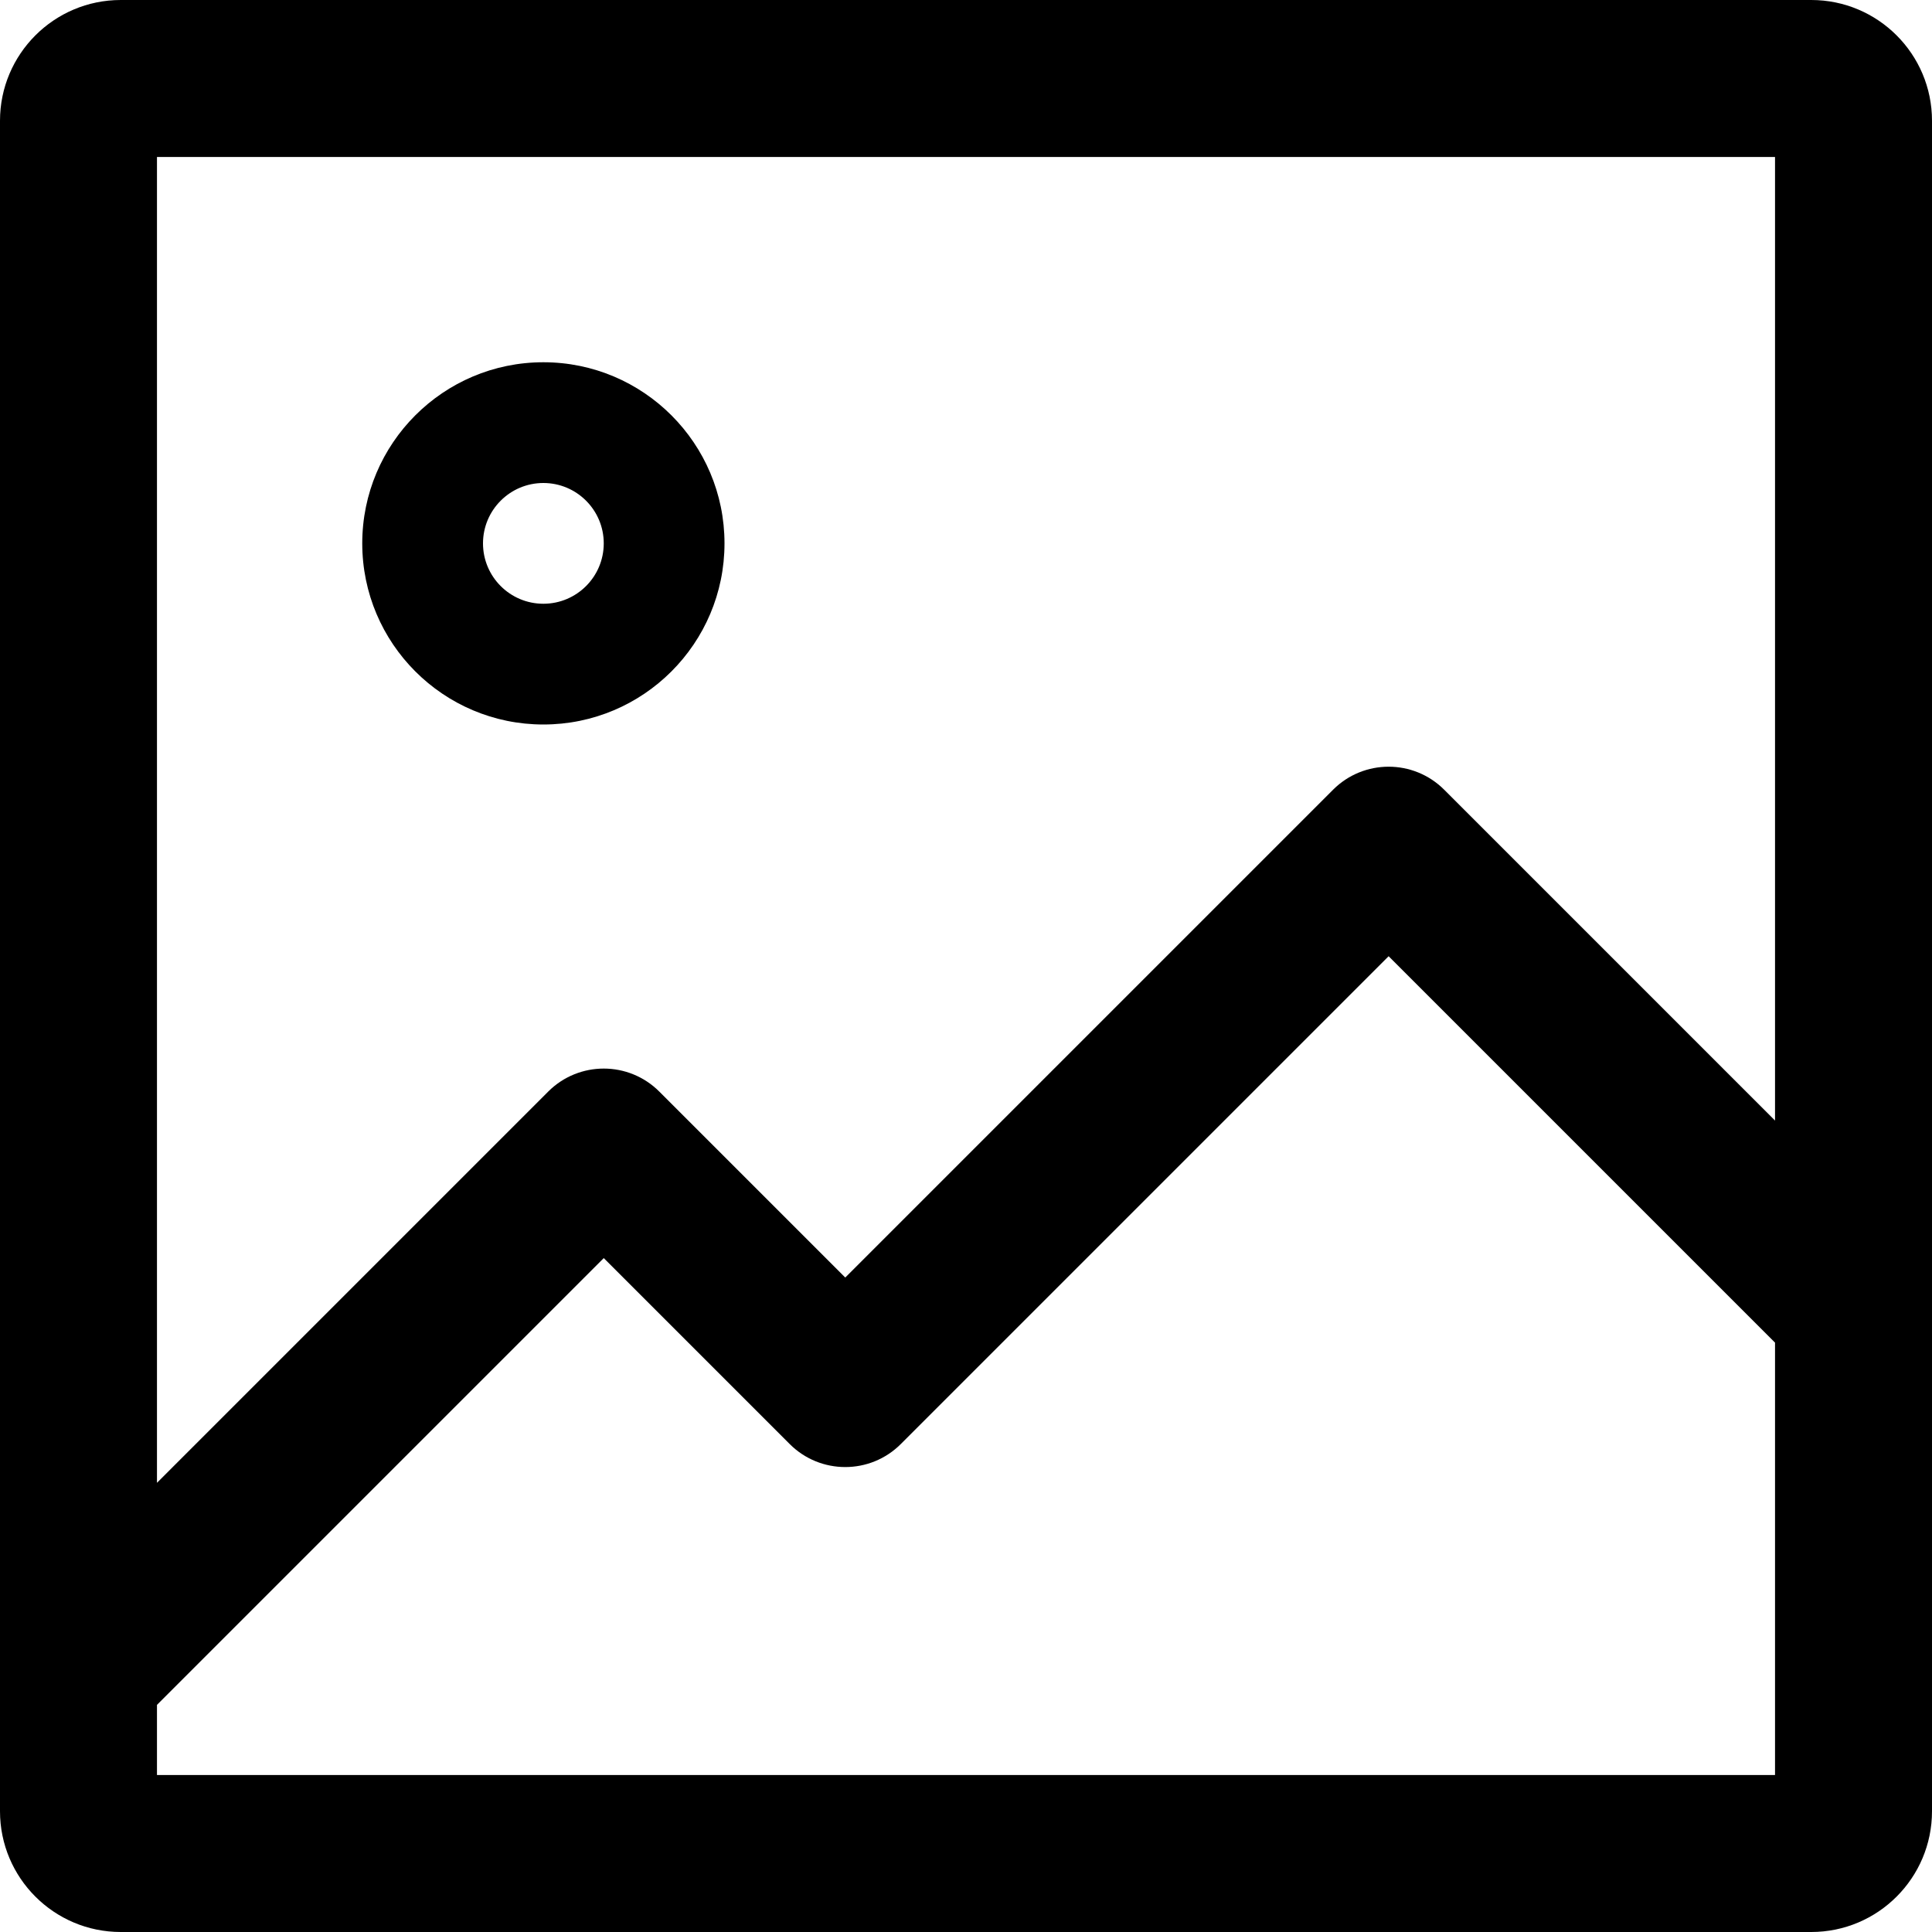 <svg width="16" height="16" viewBox="0 0 16 16" fill="none" xmlns="http://www.w3.org/2000/svg">
<g id="Union">
<path fill-rule="evenodd" clip-rule="evenodd" d="M4.5 6C5.328 6 6 5.328 6 4.5C6 3.672 5.328 3 4.5 3C3.672 3 3 3.672 3 4.5C3 5.328 3.672 6 4.5 6ZM4.5 5C4.776 5 5 4.776 5 4.5C5 4.224 4.776 4 4.5 4C4.224 4 4 4.224 4 4.5C4 4.776 4.224 5 4.5 5Z" fill="black"/>
<path fill-rule="evenodd" clip-rule="evenodd" d="M1 0C0.448 0 0 0.448 0 1V15C0 15.552 0.448 16 1 16H15C15.552 16 16 15.552 16 15V1C16 0.448 15.552 0 15 0H1ZM1.3 14.119V14.7H14.7V11.119L11.5 7.919L7.46 11.959C7.206 12.213 6.794 12.213 6.54 11.959L5 10.419L1.3 14.119ZM1.3 12.28L4.54 9.04C4.794 8.786 5.206 8.786 5.46 9.04L7 10.58L11.04 6.54C11.294 6.286 11.706 6.286 11.96 6.54L14.7 9.28V1.3H1.3V12.28Z" fill="black"/>
</g>
</svg>
